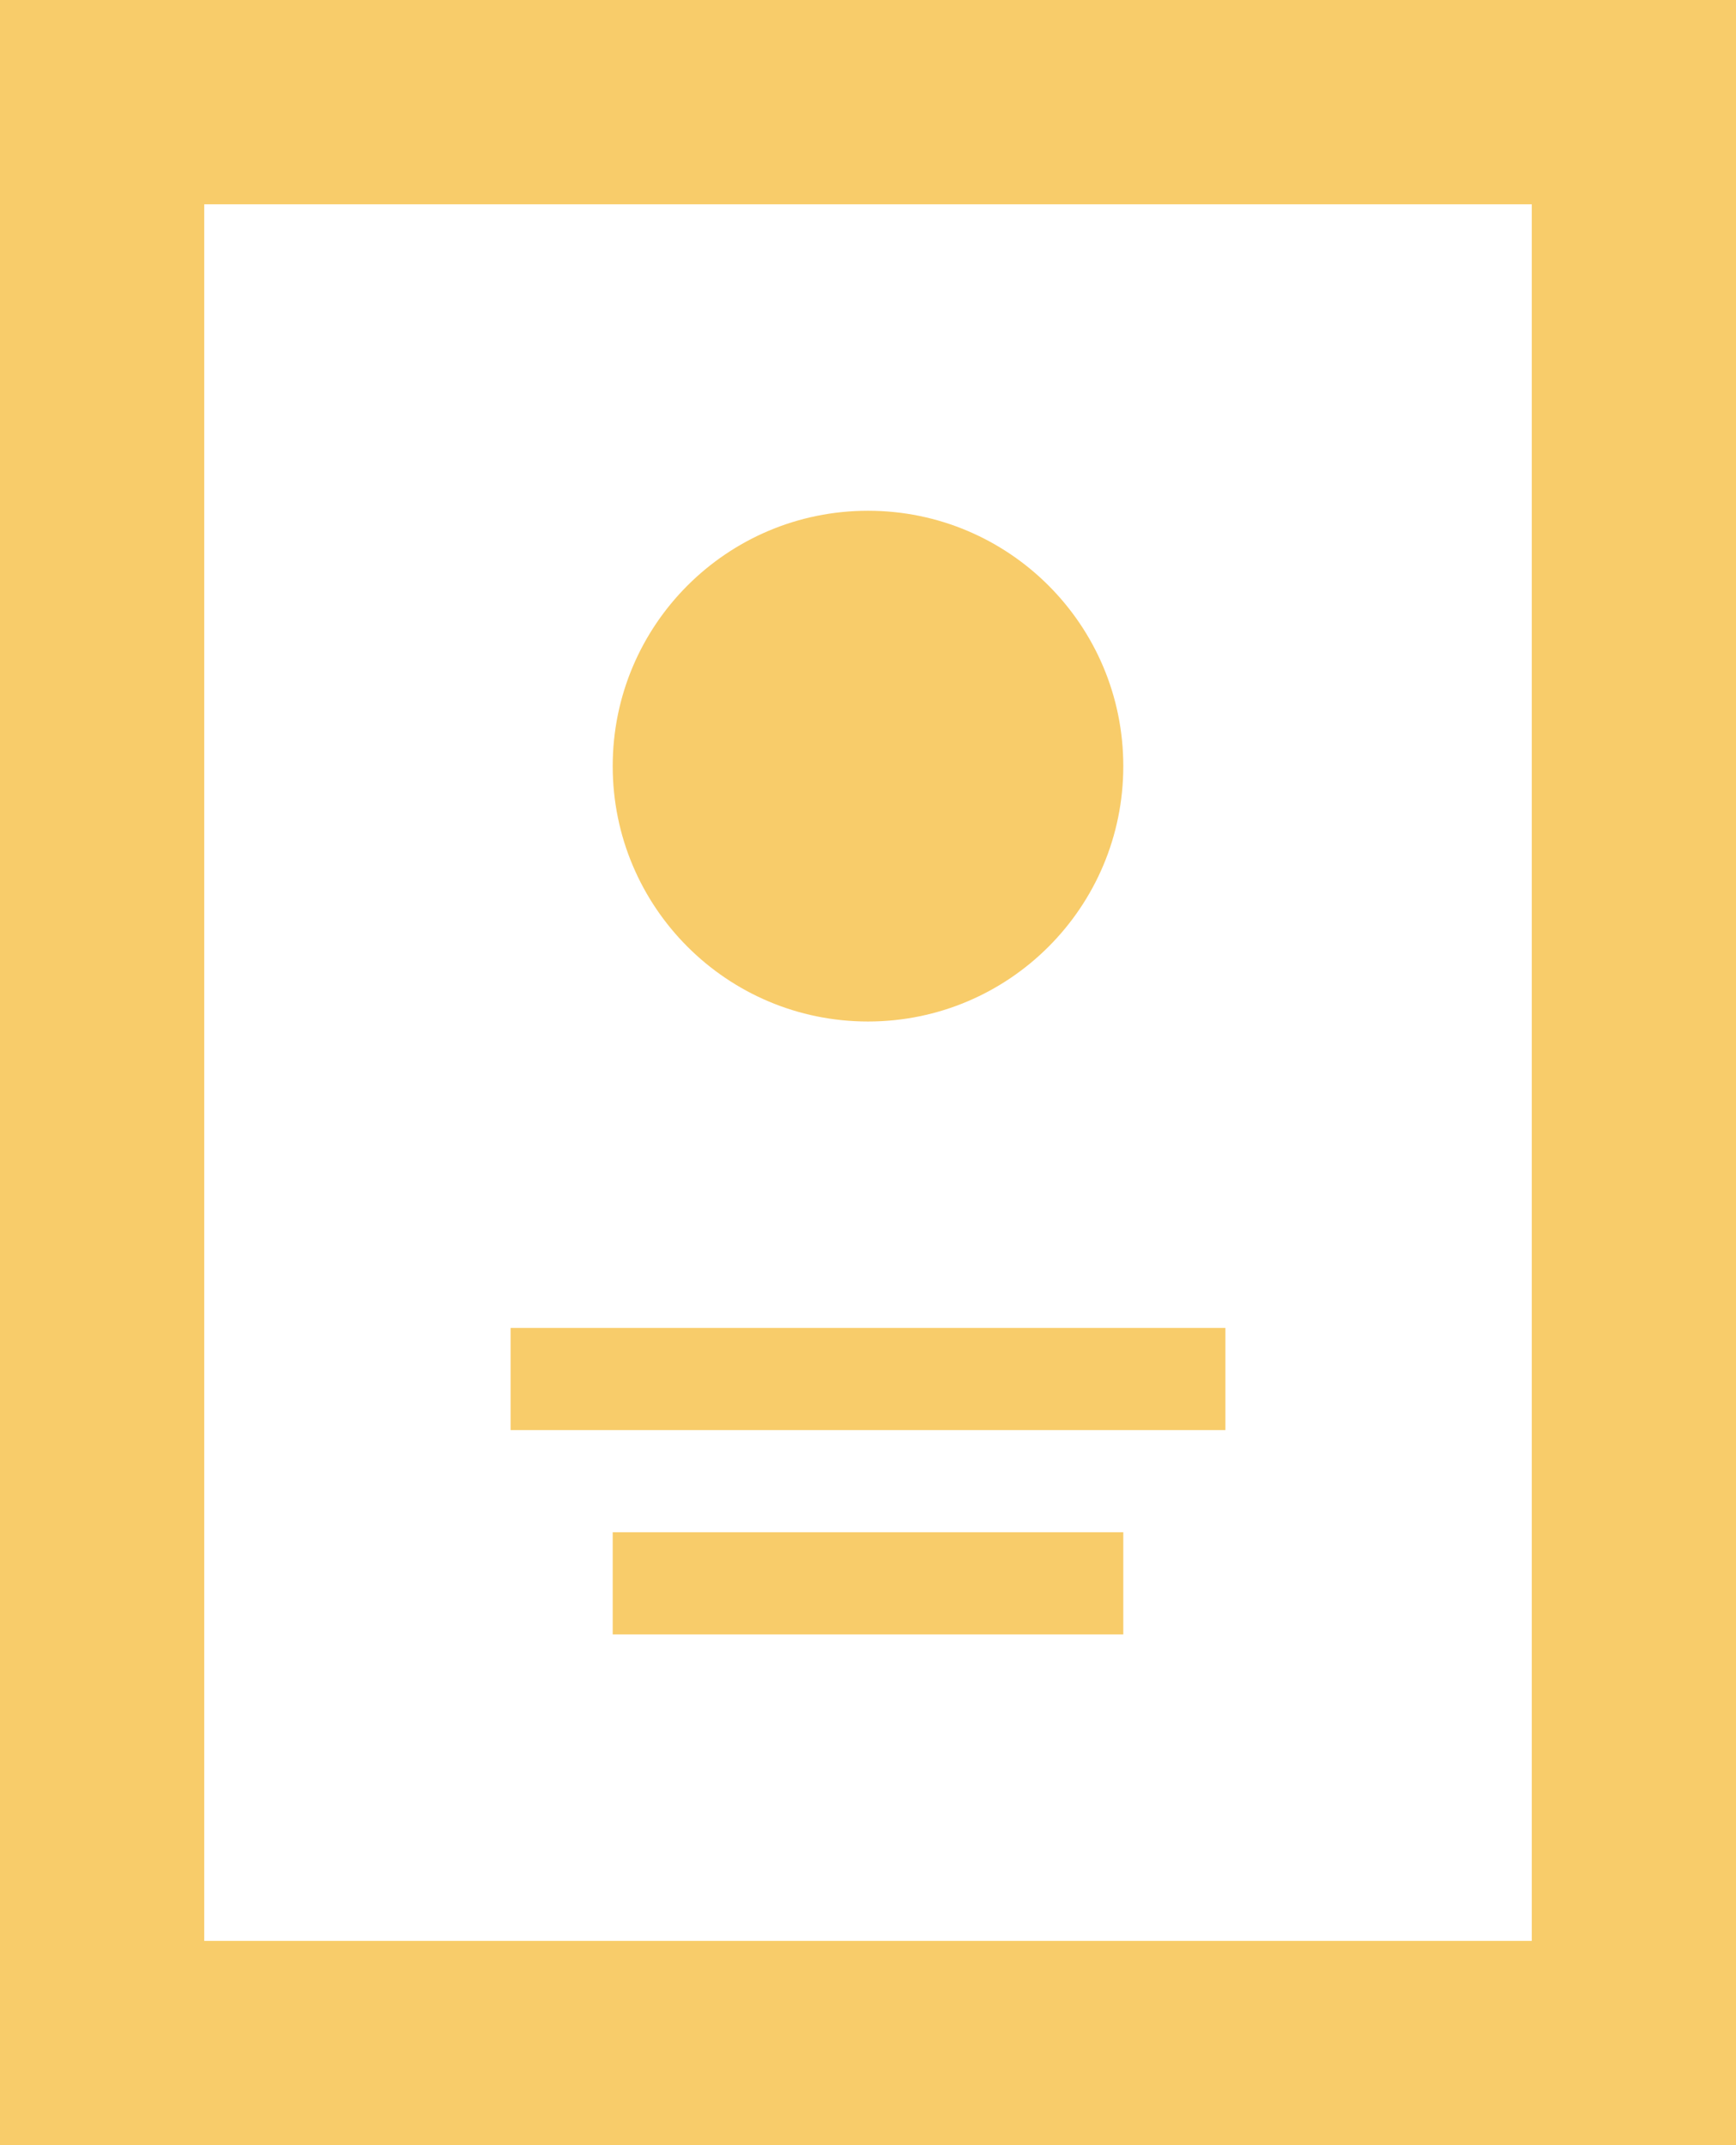 <?xml version="1.0" encoding="iso-8859-1"?>
<!-- Generator: Adobe Illustrator 16.0.0, SVG Export Plug-In . SVG Version: 6.00 Build 0)  -->
<!DOCTYPE svg PUBLIC "-//W3C//DTD SVG 1.1//EN" "http://www.w3.org/Graphics/SVG/1.1/DTD/svg11.dtd">
<svg version="1.1" id="Layer_1" xmlns="http://www.w3.org/2000/svg" xmlns:xlink="http://www.w3.org/1999/xlink" x="0px" y="0px"
	 width="17px" height="21px" viewBox="0 0 17 21" style="enable-background:new 0 0 17 21;" xml:space="preserve">
<path style="fill-rule:evenodd;clip-rule:evenodd;fill:#F8CC6A;" d="M0,21V0h17v21H0z M15,2H2v17h13V2z M12,14H5v-1h7V14z M11,16H6
	v-1h5V16z M8.5,10C7.119,10,6,8.881,6,7.5S7.119,5,8.5,5S11,6.119,11,7.5S9.881,10,8.5,10z"/>
</svg>

